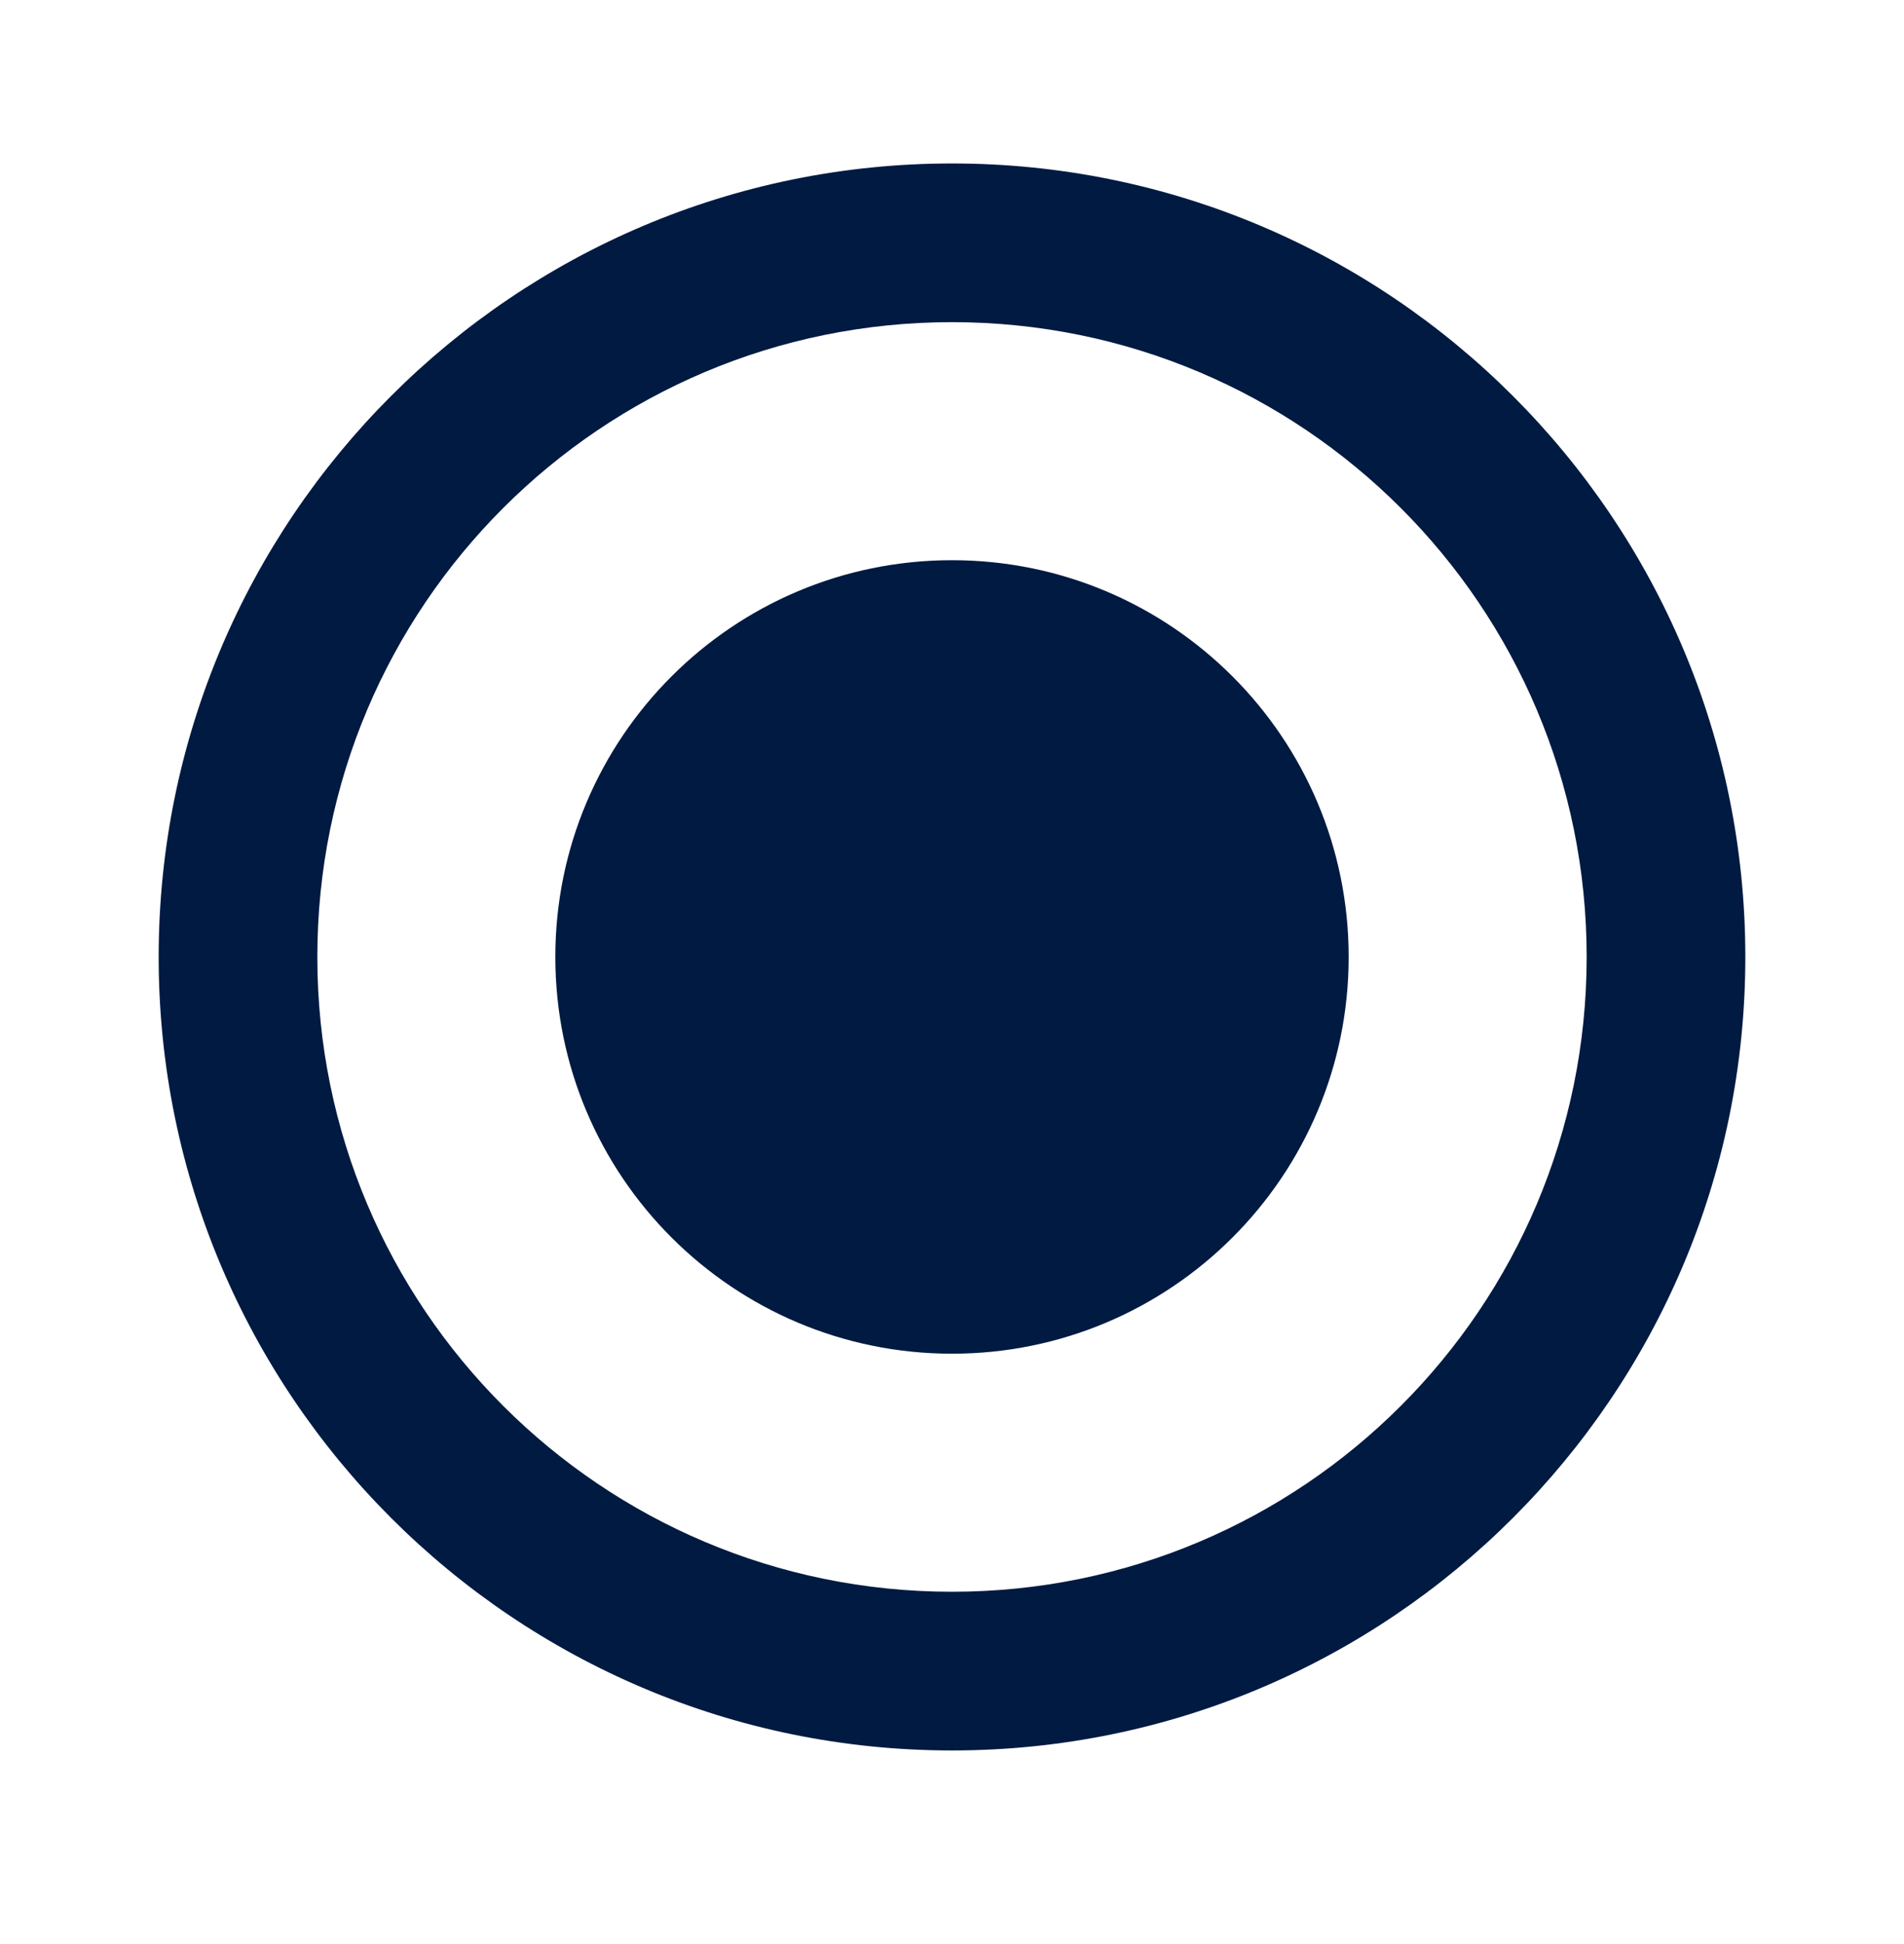 <svg width="48" height="49" viewBox="0 0 48 49" fill="none" xmlns="http://www.w3.org/2000/svg">
<g clip-path="url(#clip0_166_15996)">
<path fill-rule="evenodd" clip-rule="evenodd" d="M24 4.12C35.04 4.12 44 13.08 44 24.12C44 35.16 35.04 44.12 24 44.12C12.96 44.12 4 35.16 4 24.12C4 13.08 12.96 4.12 24 4.12ZM24 40.12C32.84 40.12 40 32.96 40 24.12C40 15.28 32.84 8.12 24 8.12C15.16 8.12 8 15.28 8 24.12C8 32.96 15.16 40.12 24 40.12ZM24 34.12C18.477 34.12 14 29.643 14 24.12C14 18.597 18.477 14.12 24 14.12C29.523 14.12 34 18.597 34 24.12C34 29.643 29.523 34.12 24 34.12Z" fill="#001A41"/>
</g>
<defs>
<clipPath id="clip0_166_15996">
<rect width="40" height="40" fill="white" transform="translate(4 4.12)"/>
</clipPath>
</defs>
</svg>
